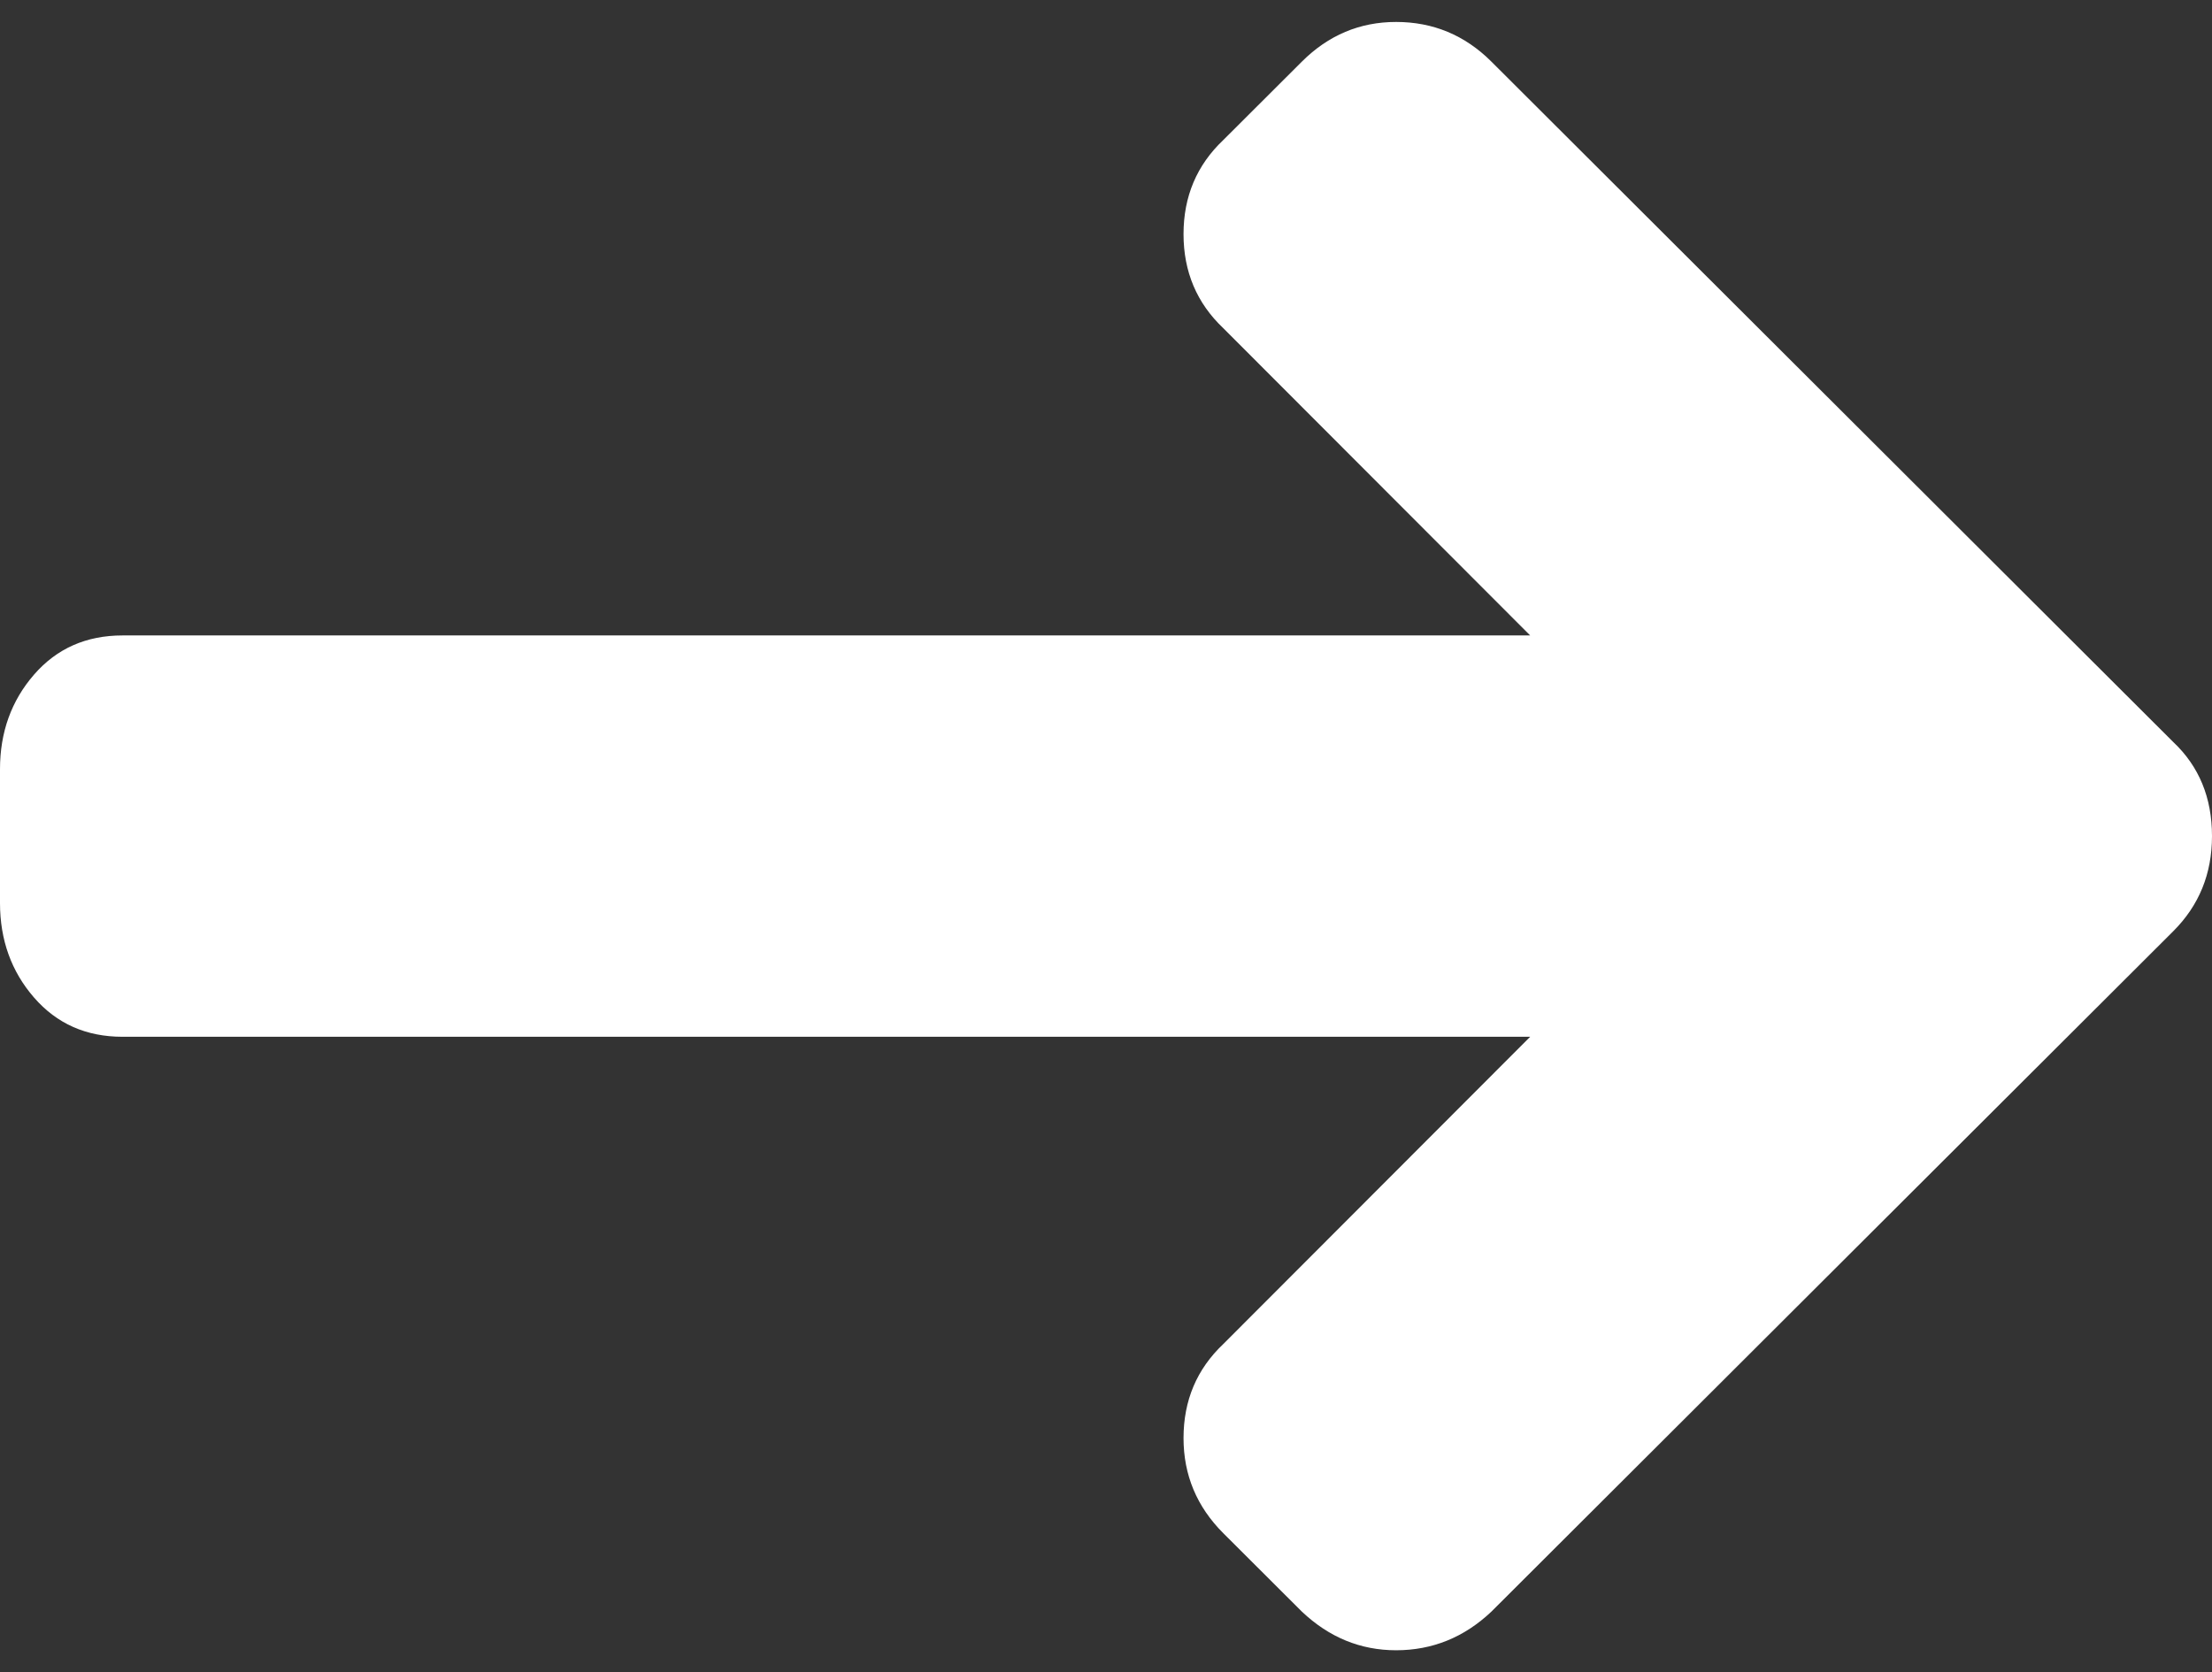 <svg width="41" height="31" viewBox="0 0 41 31" fill="none" xmlns="http://www.w3.org/2000/svg">
<rect x="0" y="0" width="41" height="31" fill="#333333" stroke="none"/>
<path d="M25.877 30.593C25.217 30.593 24.635 30.354 24.13 29.876L22.674 28.423C22.183 27.932 21.937 27.344 21.937 26.66C21.937 25.962 22.183 25.381 22.674 24.916L28.362 19.22L2.271 19.22C1.598 19.22 1.052 18.978 0.631 18.493C0.21 18.009 3.07083e-06 17.424 3.10075e-06 16.74L3.20916e-06 14.26C3.23908e-06 13.575 0.21 12.991 0.631 12.506C1.052 12.022 1.598 11.78 2.271 11.78L28.362 11.78L22.674 6.084C22.183 5.619 21.937 5.037 21.937 4.34C21.937 3.642 22.183 3.061 22.674 2.596L24.13 1.143C24.622 0.652 25.204 0.407 25.877 0.407C26.563 0.407 27.152 0.652 27.644 1.143L40.282 13.756C40.761 14.208 41 14.789 41 15.5C41 16.197 40.761 16.785 40.282 17.263L27.644 29.876C27.139 30.354 26.55 30.593 25.877 30.593Z" fill="white"/>
</svg>
